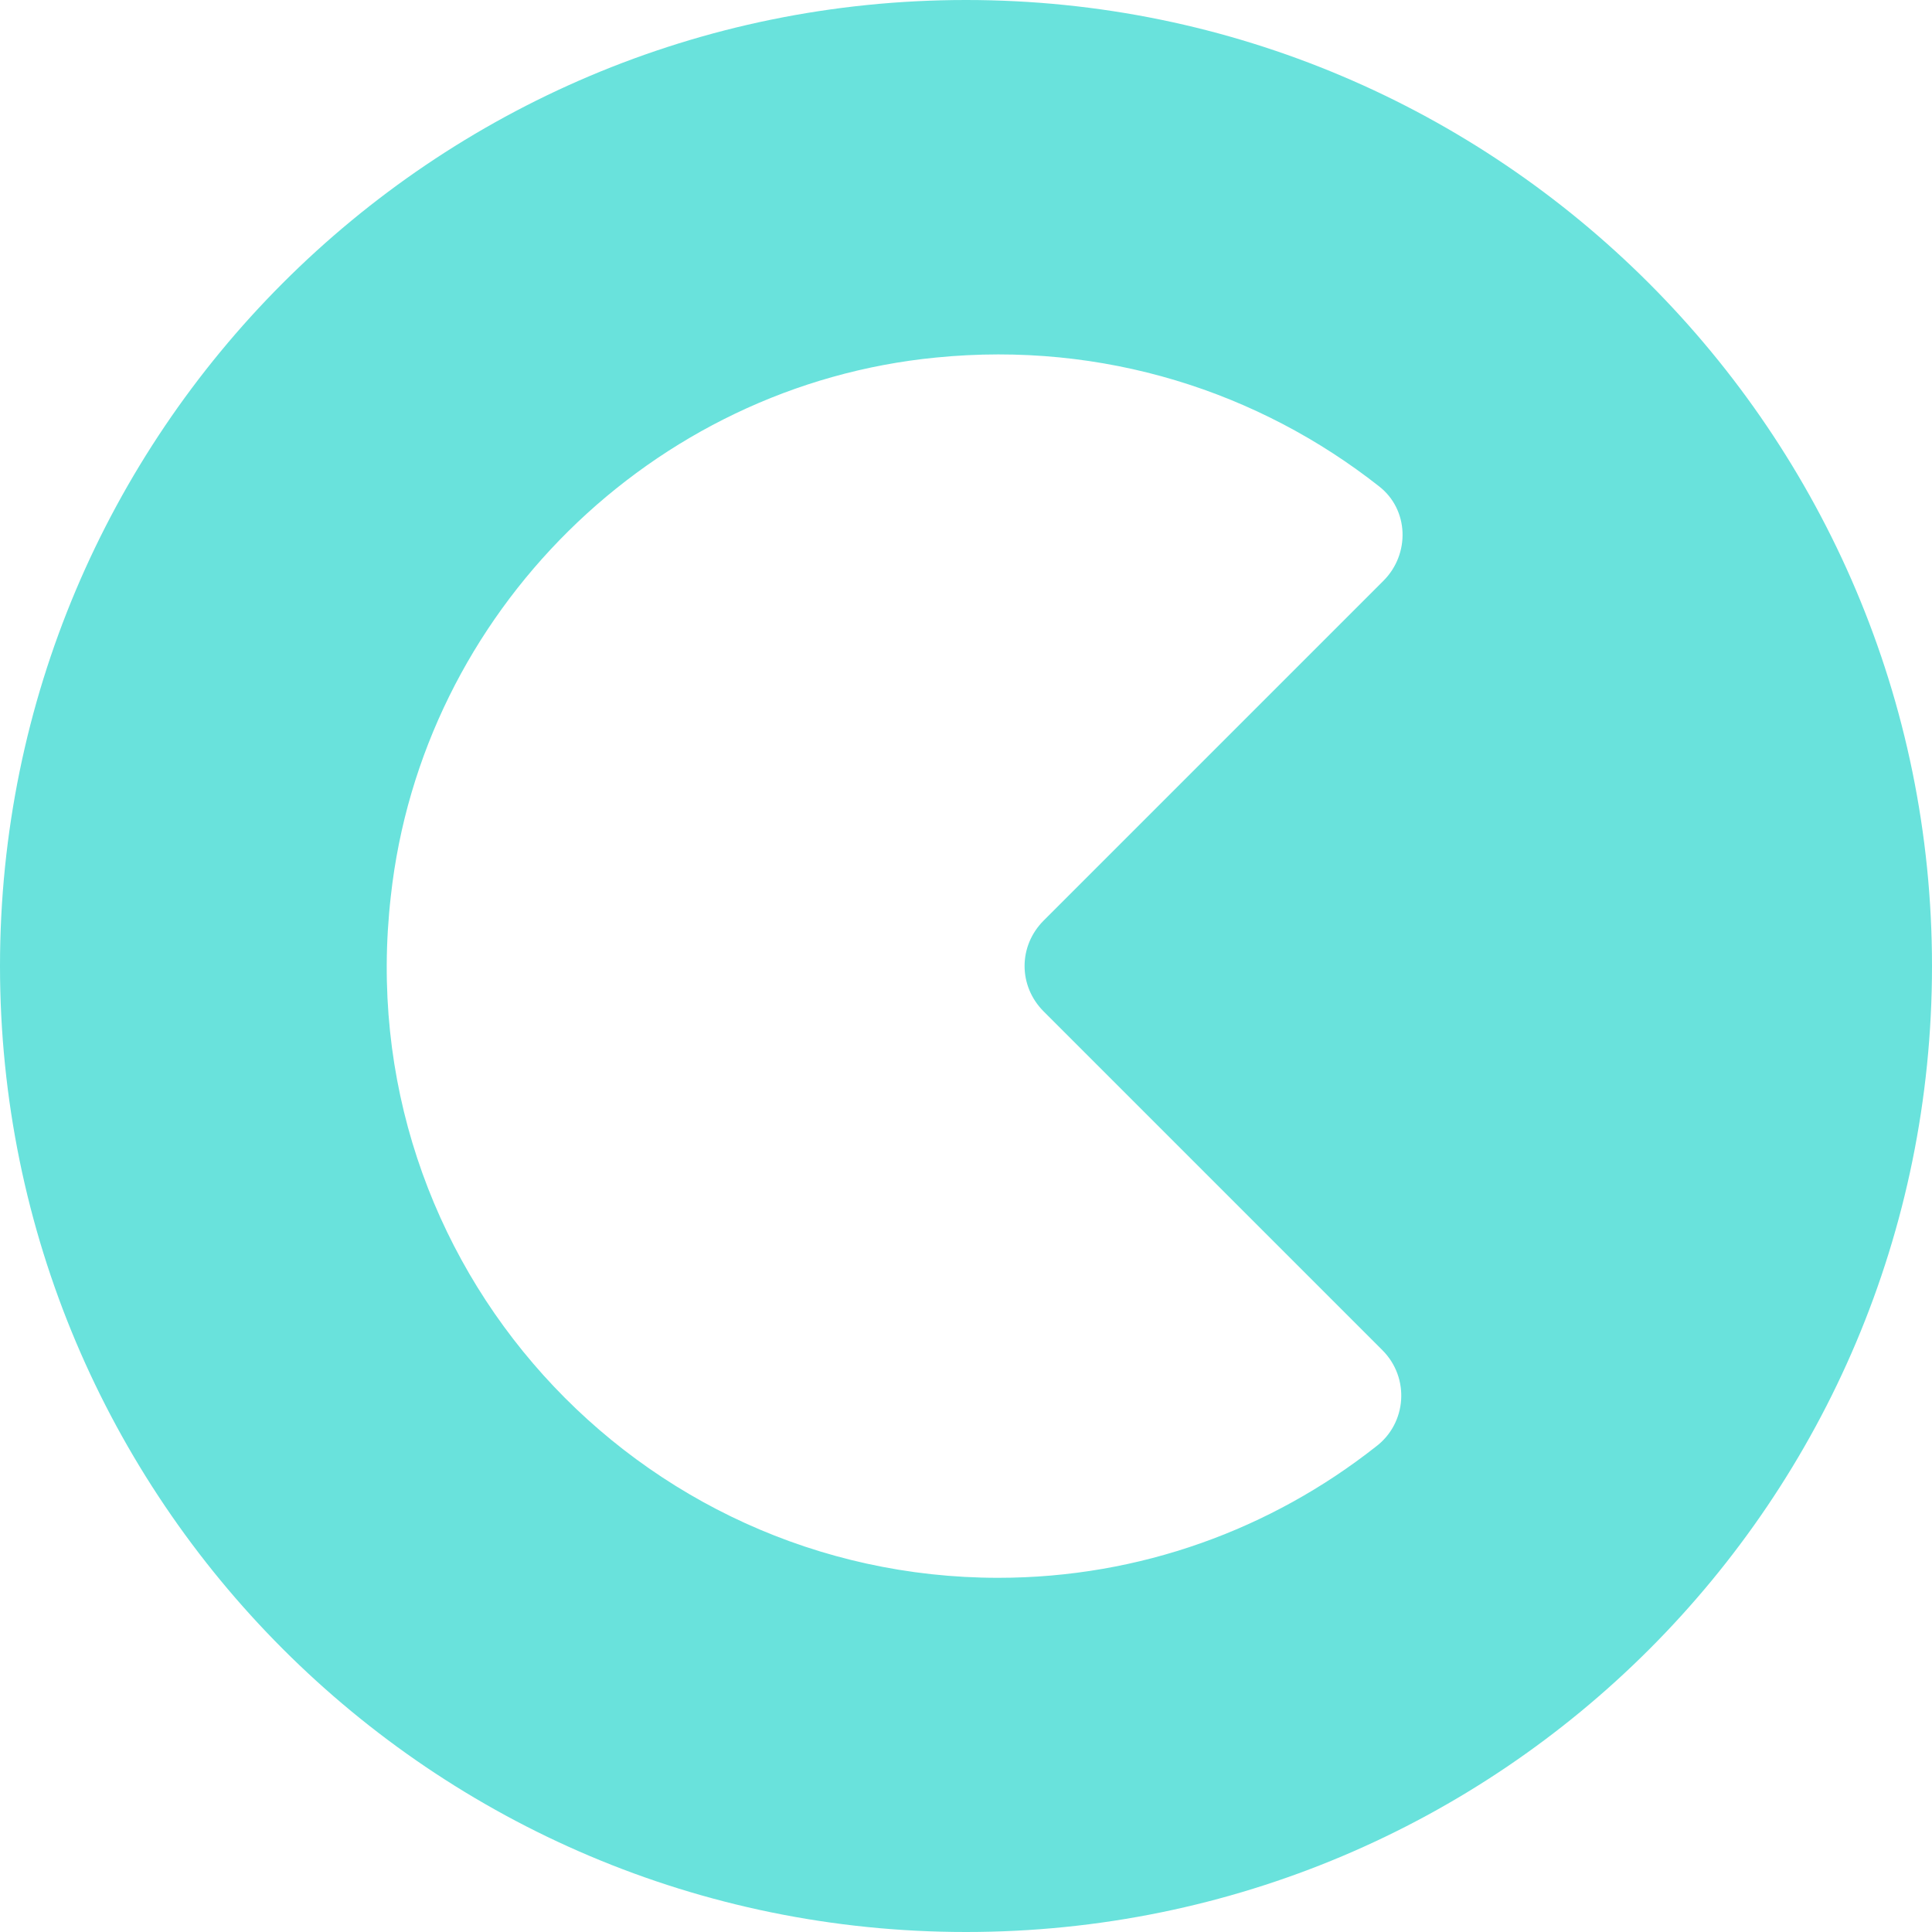 <?xml version="1.0" encoding="UTF-8"?> <svg xmlns="http://www.w3.org/2000/svg" width="64" height="64" viewBox="0 0 64 64" fill="none"><path d="M32 0C14.308 0 0 14.345 0 32C0 49.655 14.308 64 32 64C49.692 64 64 49.692 64 32C64 14.345 49.655 0 32 0ZM34.575 33.508L45.793 44.726C46.713 45.646 46.602 47.154 45.572 47.926C42.115 50.648 37.775 52.267 33.067 52.267C21.113 52.267 11.549 41.894 12.947 29.683C13.977 20.303 21.591 12.763 31.007 11.844C36.561 11.292 41.71 12.984 45.683 16.11C46.676 16.883 46.713 18.354 45.83 19.237L34.575 30.492C33.729 31.338 33.729 32.662 34.575 33.508Z" fill="#69E2DC"></path></svg> 